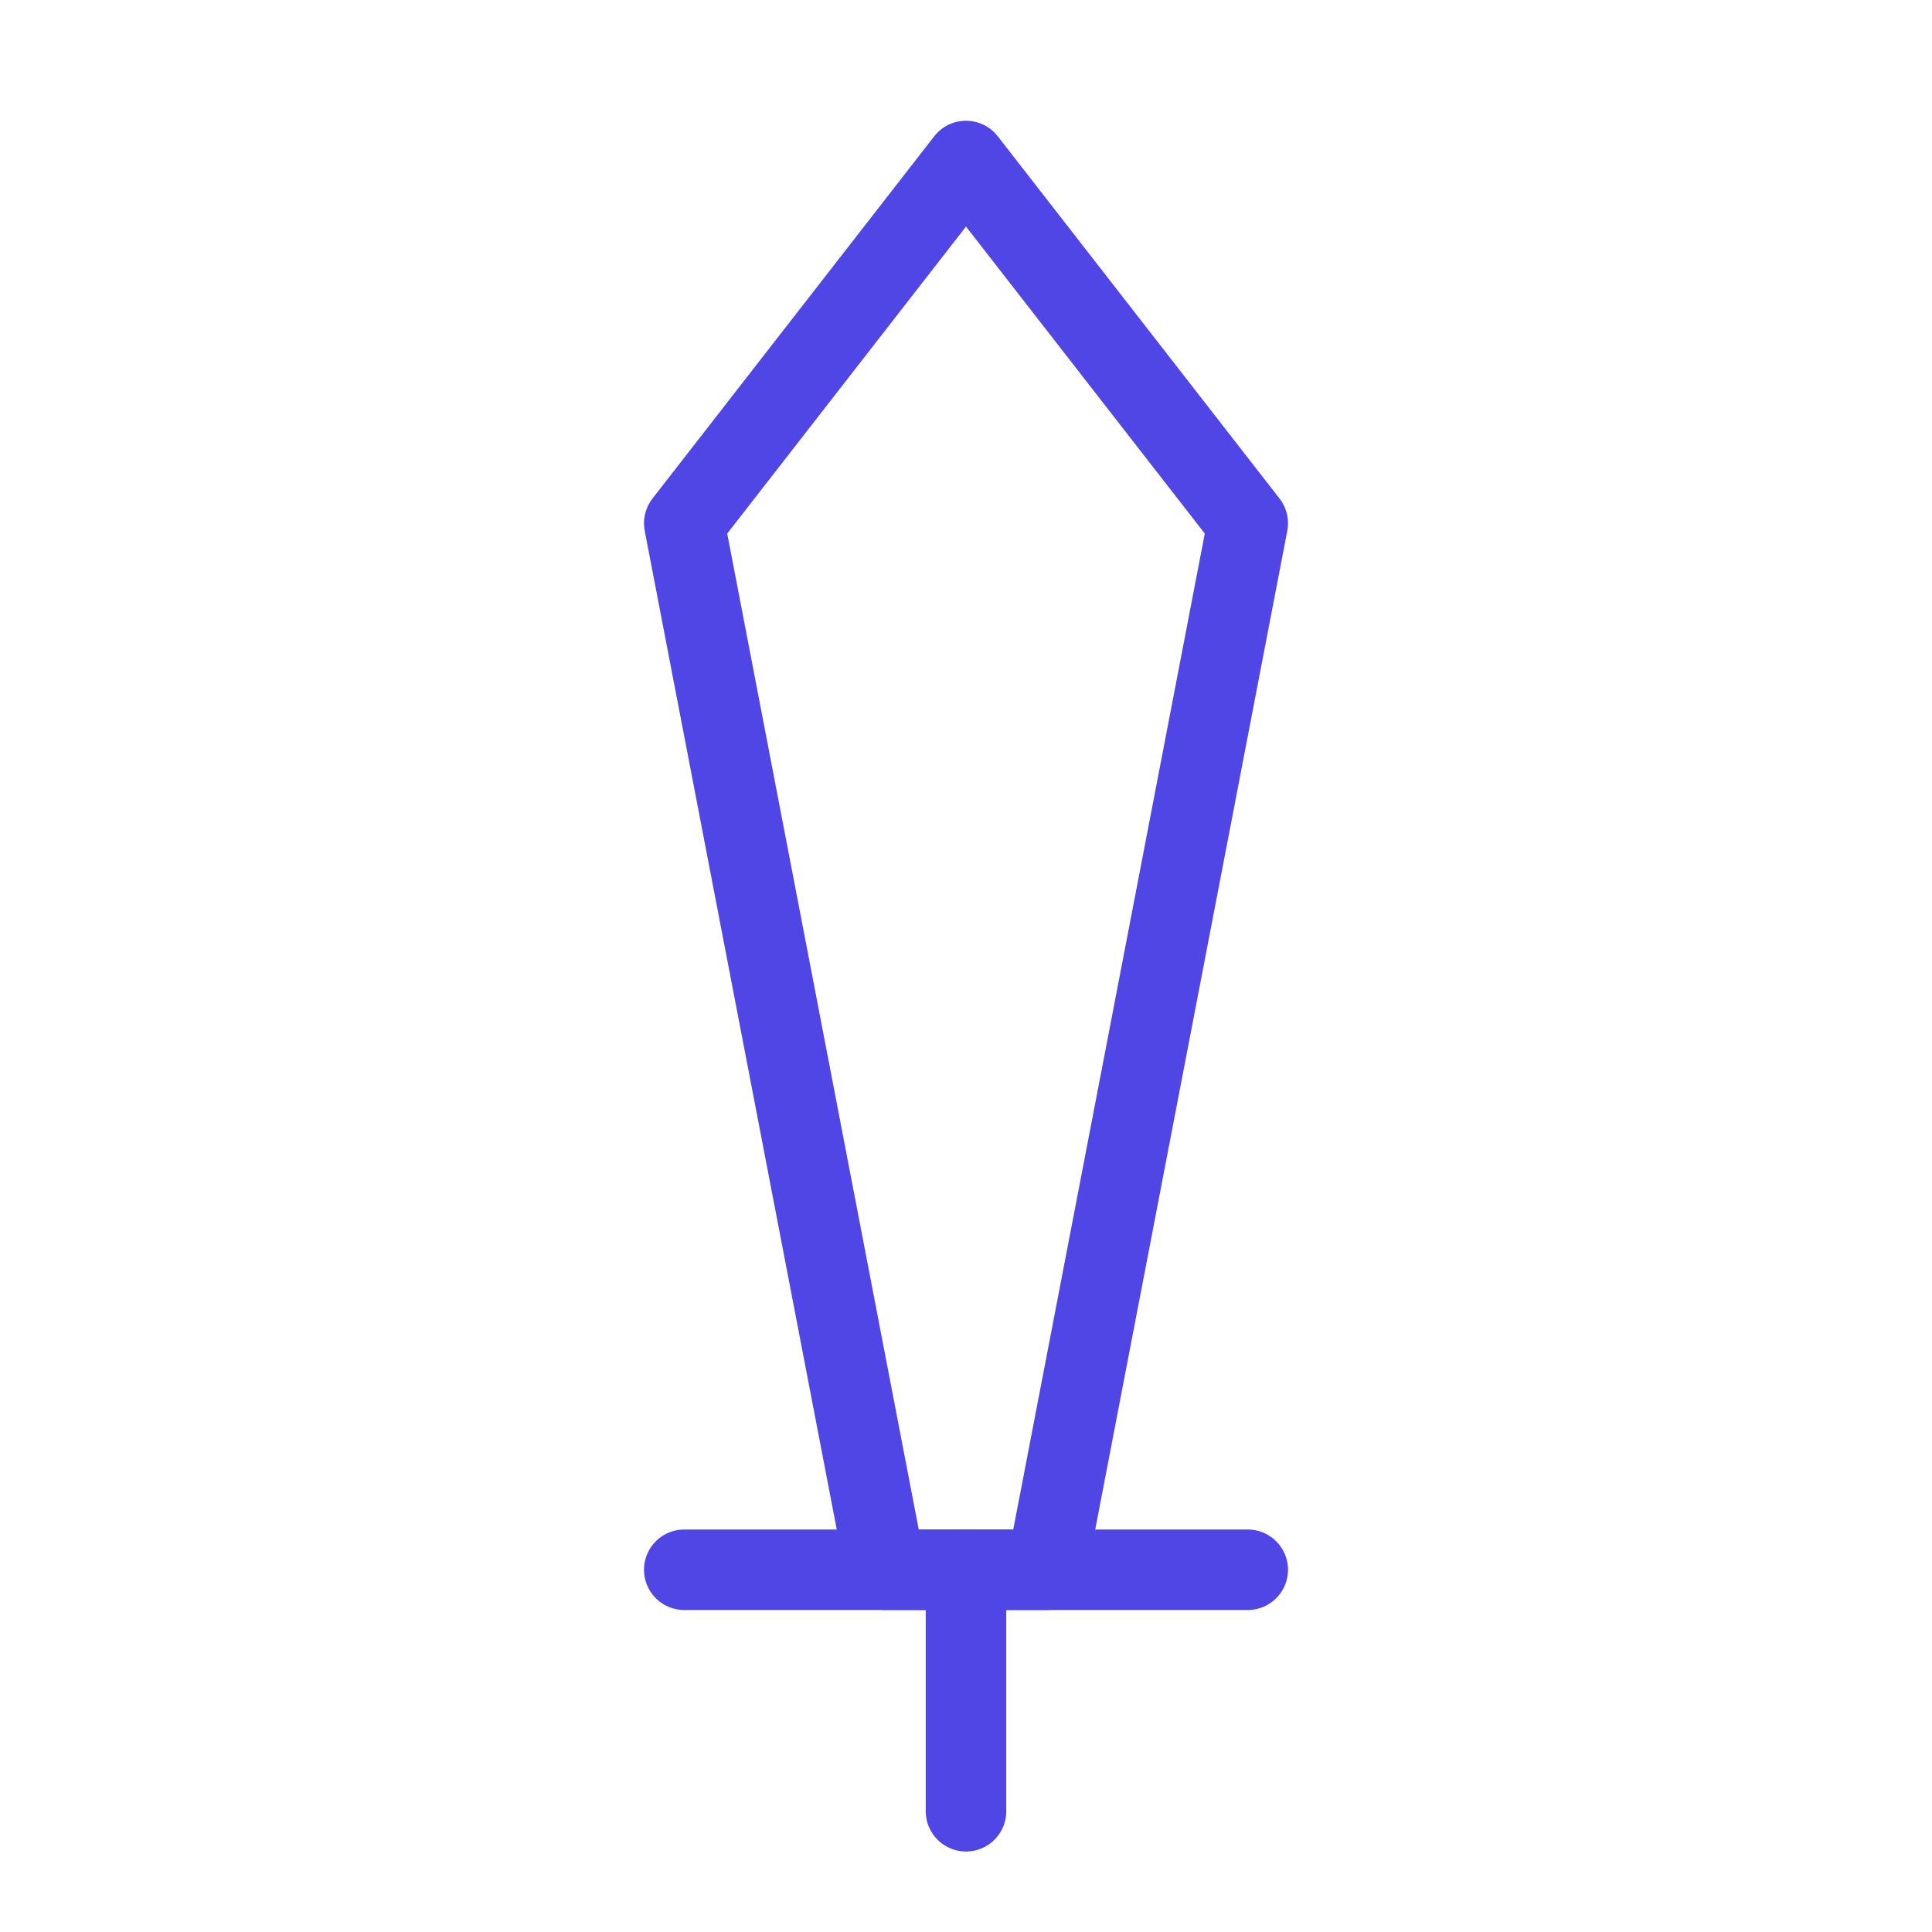 <?xml version="1.0" encoding="UTF-8"?>
<svg width="38" height="38" viewBox="0 0 48 48" fill="none" xmlns="http://www.w3.org/2000/svg">
  <path d="M17 13L24 4L31 13L26 39H22L17 13Z" fill="none" stroke="#4f46e5" stroke-width="2" stroke-linecap="round"
        stroke-linejoin="round"/>
  <path d="M17 39H31" stroke="#4f46e5" stroke-width="2" stroke-linecap="round" stroke-linejoin="round"/>
  <path d="M24 39V45" stroke="#4f46e5" stroke-width="2" stroke-linecap="round" stroke-linejoin="round"/>
</svg>
